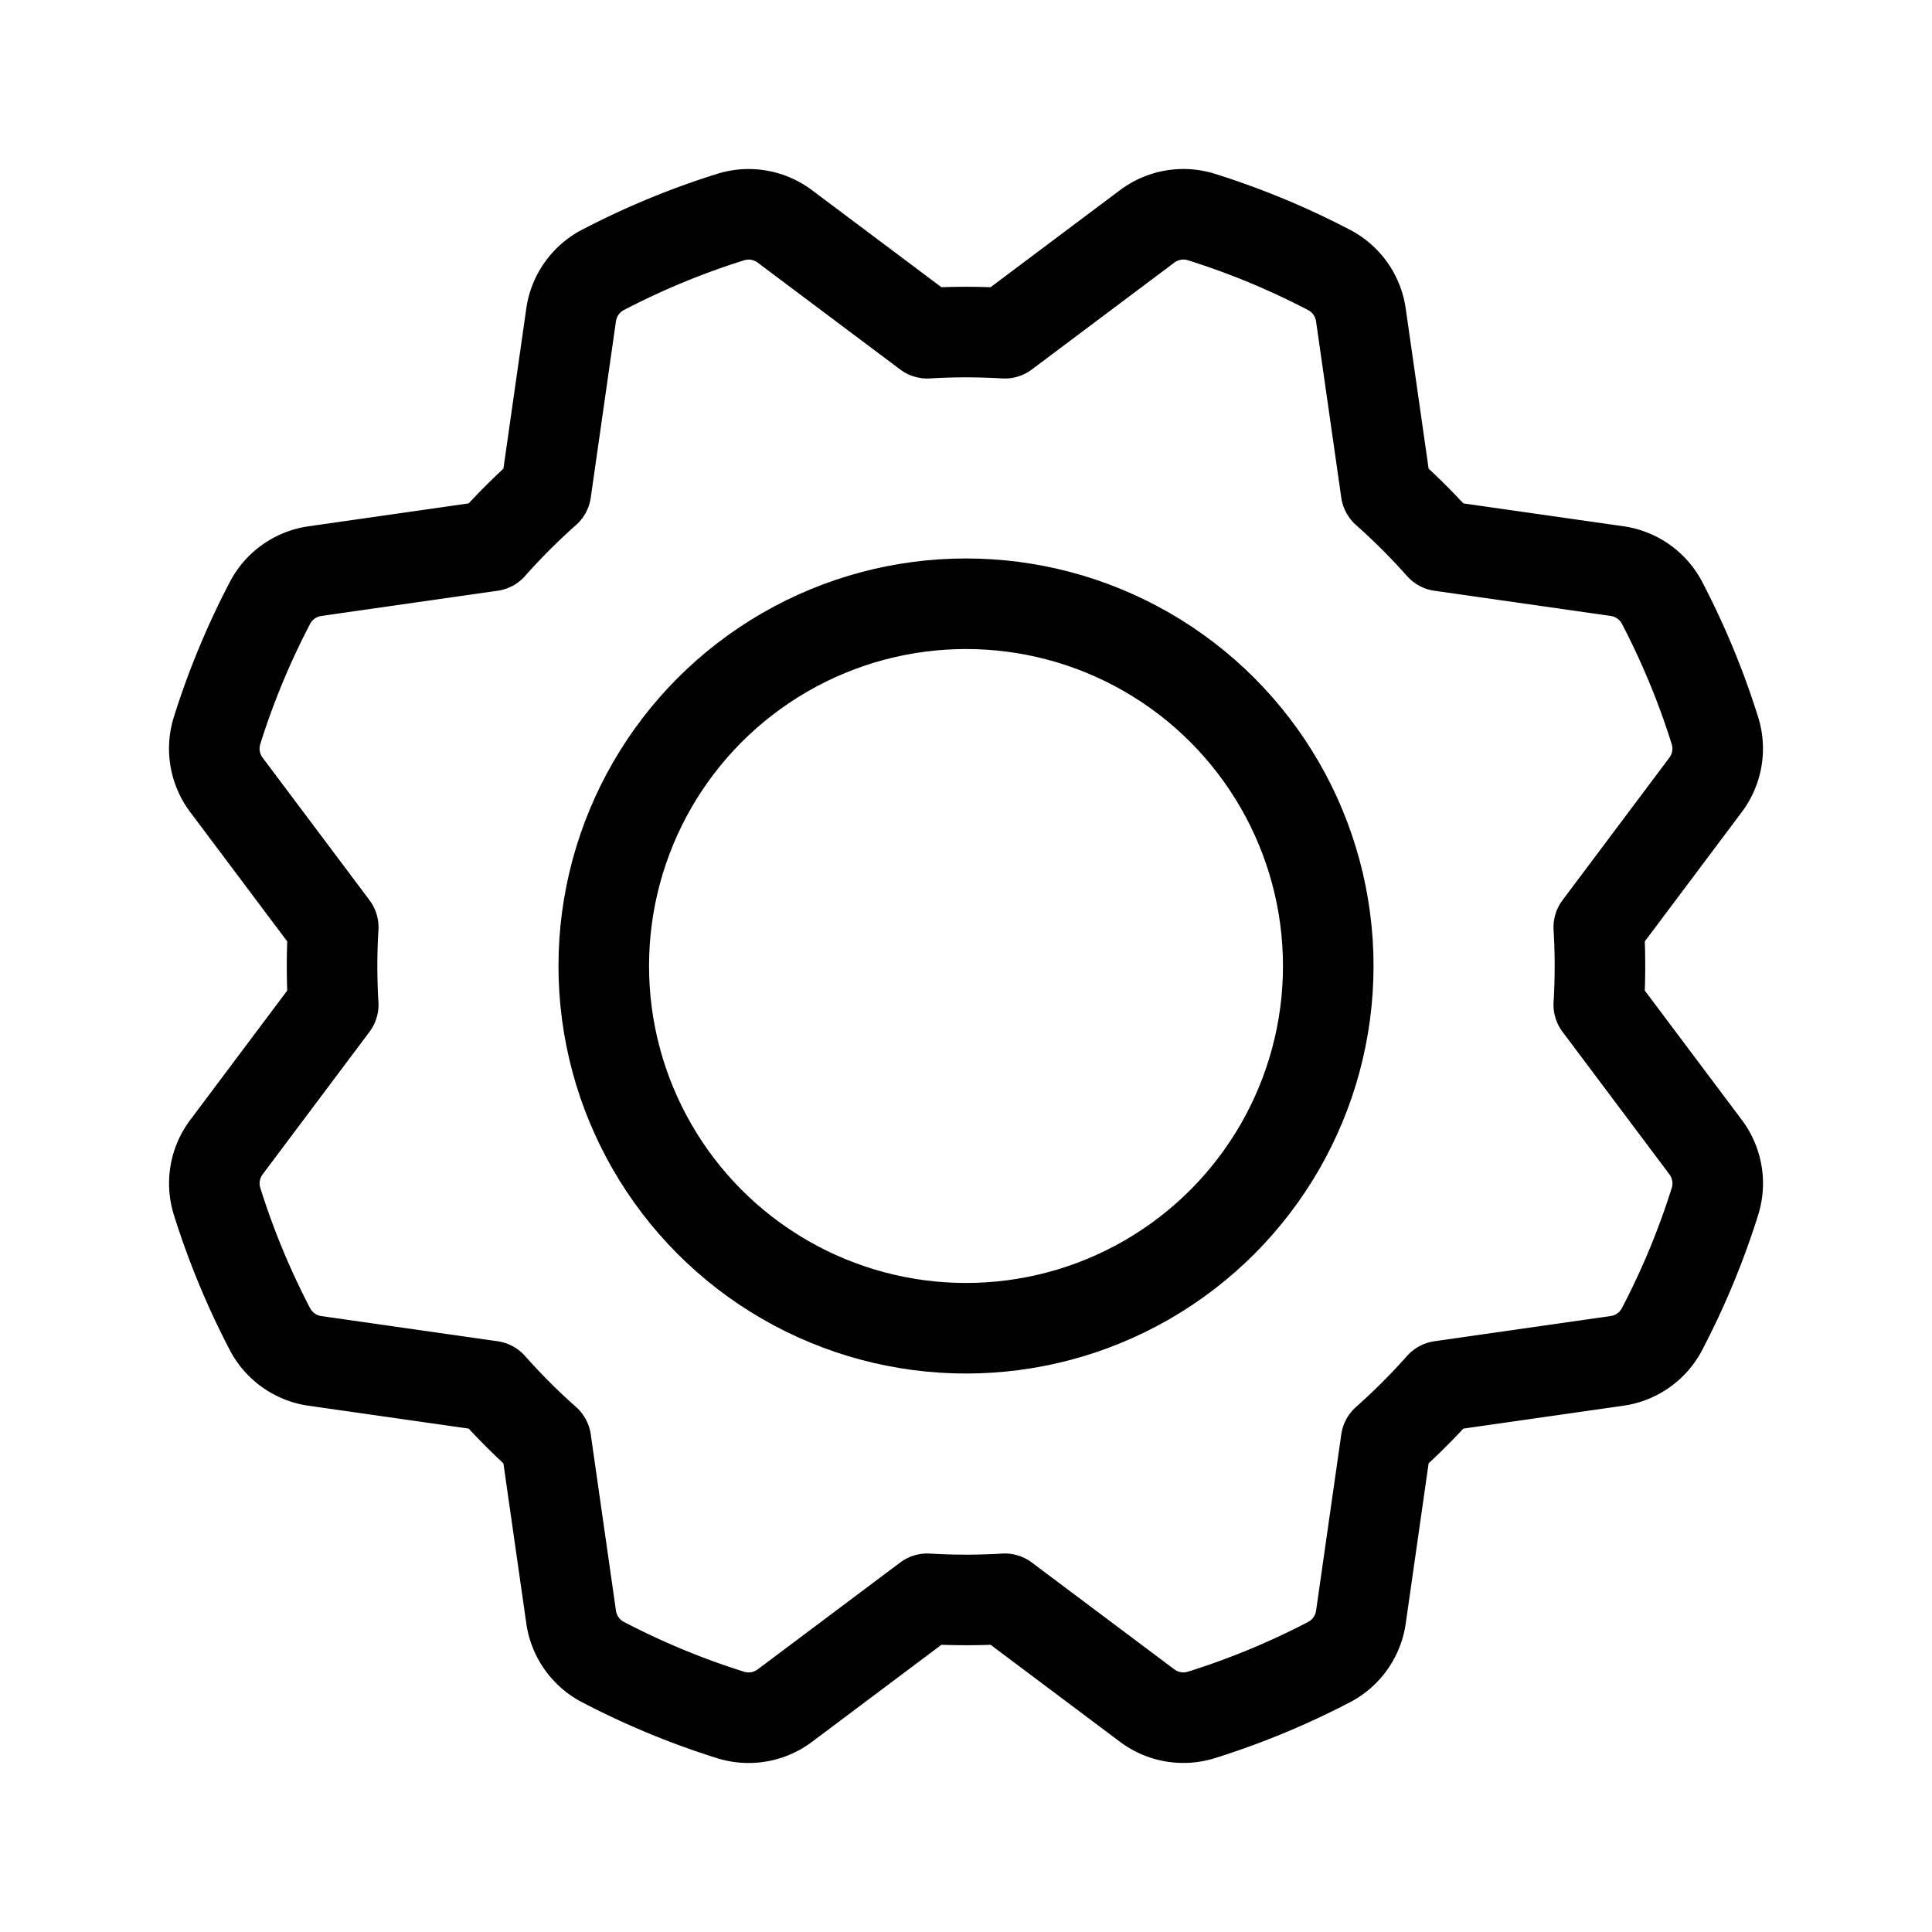 <svg xmlns="http://www.w3.org/2000/svg" viewBox="0 0 256.001 256.001" id="gear"><rect width="256" height="256" fill="none"></rect><circle cx="128.002" cy="128" r="48" fill="none" stroke="#000" stroke-linecap="round" stroke-linejoin="round" stroke-width="12"></circle><path fill="none" stroke="#000" stroke-linecap="round" stroke-linejoin="round" stroke-width="12" d="M122.874,44.154,104.004,30.006a7.995,7.995,0,0,0-7.18-1.246A103.35,103.35,0,0,0,79.882,35.77a8.003,8.003,0,0,0-4.206,5.964L72.34,65.086q-1.907,1.691-3.734,3.517Q66.779,70.429,65.088,72.338l-.001 0-23.347,3.339a7.995,7.995,0,0,0-5.957,4.196,103.352,103.352,0,0,0-7.024,16.937,8.003,8.003,0,0,0,1.243,7.192l14.153,18.87q-.153,2.544-.154,5.127,0,2.583.154,5.129l-0.0.001L30.008,151.998a7.995,7.995,0,0,0-1.246,7.18,103.351,103.351,0,0,0,7.01,16.943,8.003,8.003,0,0,0,5.964,4.206l23.351,3.336q1.691,1.907,3.517,3.734,1.827,1.827,3.735,3.518l0.0.001,3.339,23.347a7.995,7.995,0,0,0,4.196,5.957,103.351,103.351,0,0,0,16.937,7.023,8.003,8.003,0,0,0,7.192-1.243l18.87-14.153q2.544.153,5.127.154,2.583,0,5.129-.154l.001 0L152,225.994a7.995,7.995,0,0,0,7.18,1.246,103.351,103.351,0,0,0,16.943-7.01,8.003,8.003,0,0,0,4.206-5.964l3.336-23.351q1.907-1.691,3.734-3.517,1.827-1.827,3.518-3.735l.001-0,23.347-3.339a7.995,7.995,0,0,0,5.957-4.196,103.351,103.351,0,0,0,7.023-16.937,8.003,8.003,0,0,0-1.243-7.192L211.848,133.128q.153-2.544.154-5.127,0-2.583-.154-5.129l0-.001,14.148-18.869a7.995,7.995,0,0,0,1.246-7.18,103.351,103.351,0,0,0-7.01-16.943,8.003,8.003,0,0,0-5.964-4.206l-23.351-3.336q-1.691-1.907-3.517-3.734-1.827-1.827-3.735-3.518l-0-.001-3.339-23.347a7.995,7.995,0,0,0-4.196-5.957,103.351,103.351,0,0,0-16.937-7.023,8.003,8.003,0,0,0-7.192,1.243L133.13,44.154q-2.544-.153-5.127-.154-2.583,0-5.129.154Z"></path></svg>